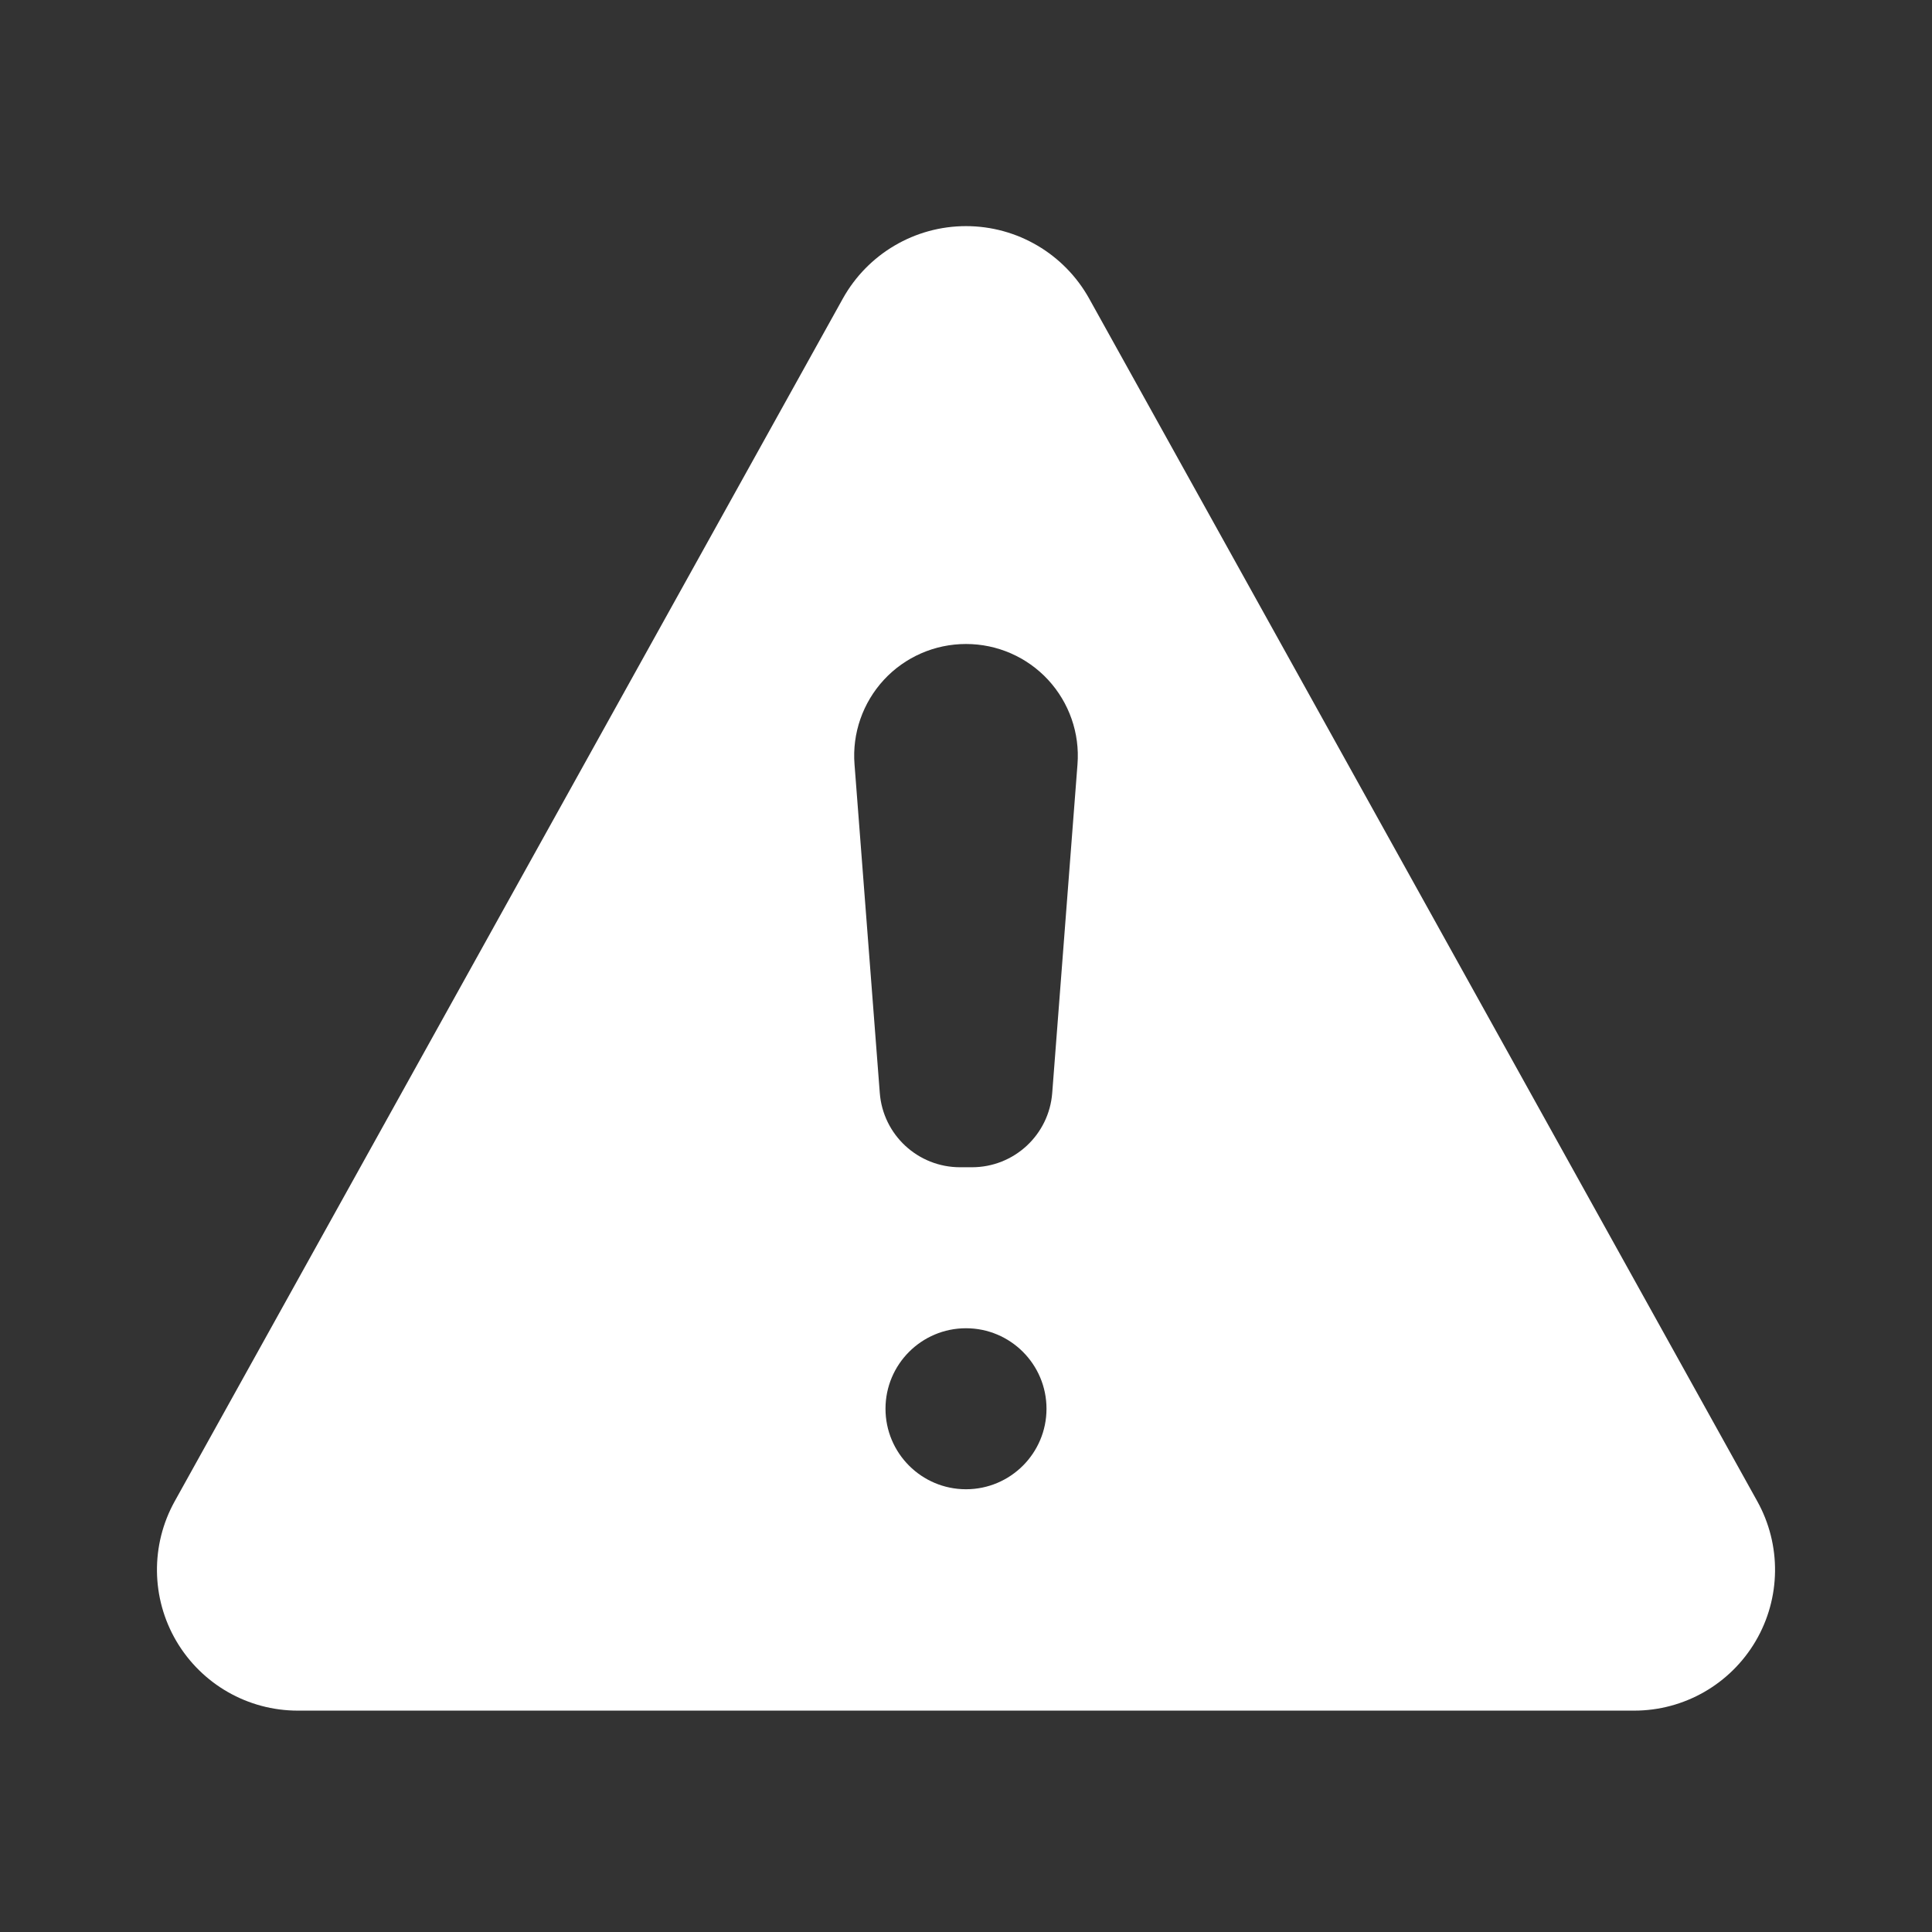 <svg width="100%" height="100%" viewBox="0 0 24 24" version="1.1" xmlns="http://www.w3.org/2000/svg" xmlns:xlink="http://www.w3.org/1999/xlink" xml:space="preserve" xmlns:serif="http://www.serif.com/" style="fill-rule:evenodd;clip-rule:evenodd;stroke-linejoin:round;stroke-miterlimit:2;"><rect x="0" y="0" width="24" height="24" fill="#333333" stroke="none"/><g id="Icon"><g><path d="M10.47,3.709c-1.91,3.439 -6.435,11.584 -8.3,14.941c-0.301,0.542 -0.293,1.203 0.021,1.737c0.315,0.535 0.888,0.863 1.508,0.863l16.602,-0c0.62,-0 1.193,-0.328 1.508,-0.863c0.314,-0.534 0.322,-1.195 0.021,-1.737l-8.3,-14.941c-0.309,-0.555 -0.894,-0.9 -1.53,-0.9c-0.636,0 -1.221,0.345 -1.53,0.9l0,0Zm1.53,12.791c0.552,0 1,0.448 1,1c0,0.552 -0.448,1 -1,1c-0.552,0 -1,-0.448 -1,-1c0,-0.552 0.448,-1 1,-1Zm1.385,-7.006c0.03,-0.385 -0.103,-0.765 -0.365,-1.049c-0.263,-0.284 -0.632,-0.445 -1.019,-0.445c-0.001,0 -0.001,0 -0.002,0c-0.387,-0 -0.756,0.161 -1.019,0.445c-0.262,0.284 -0.395,0.664 -0.365,1.049c0.097,1.259 0.232,3.02 0.314,4.083c0.04,0.521 0.474,0.923 0.997,0.923c0.049,0 0.099,0 0.148,0c0.523,0 0.957,-0.402 0.997,-0.923c0.082,-1.063 0.217,-2.824 0.314,-4.083Z" id="id_102" style="fill: rgb(255, 255, 255);"></path></g></g></svg>
